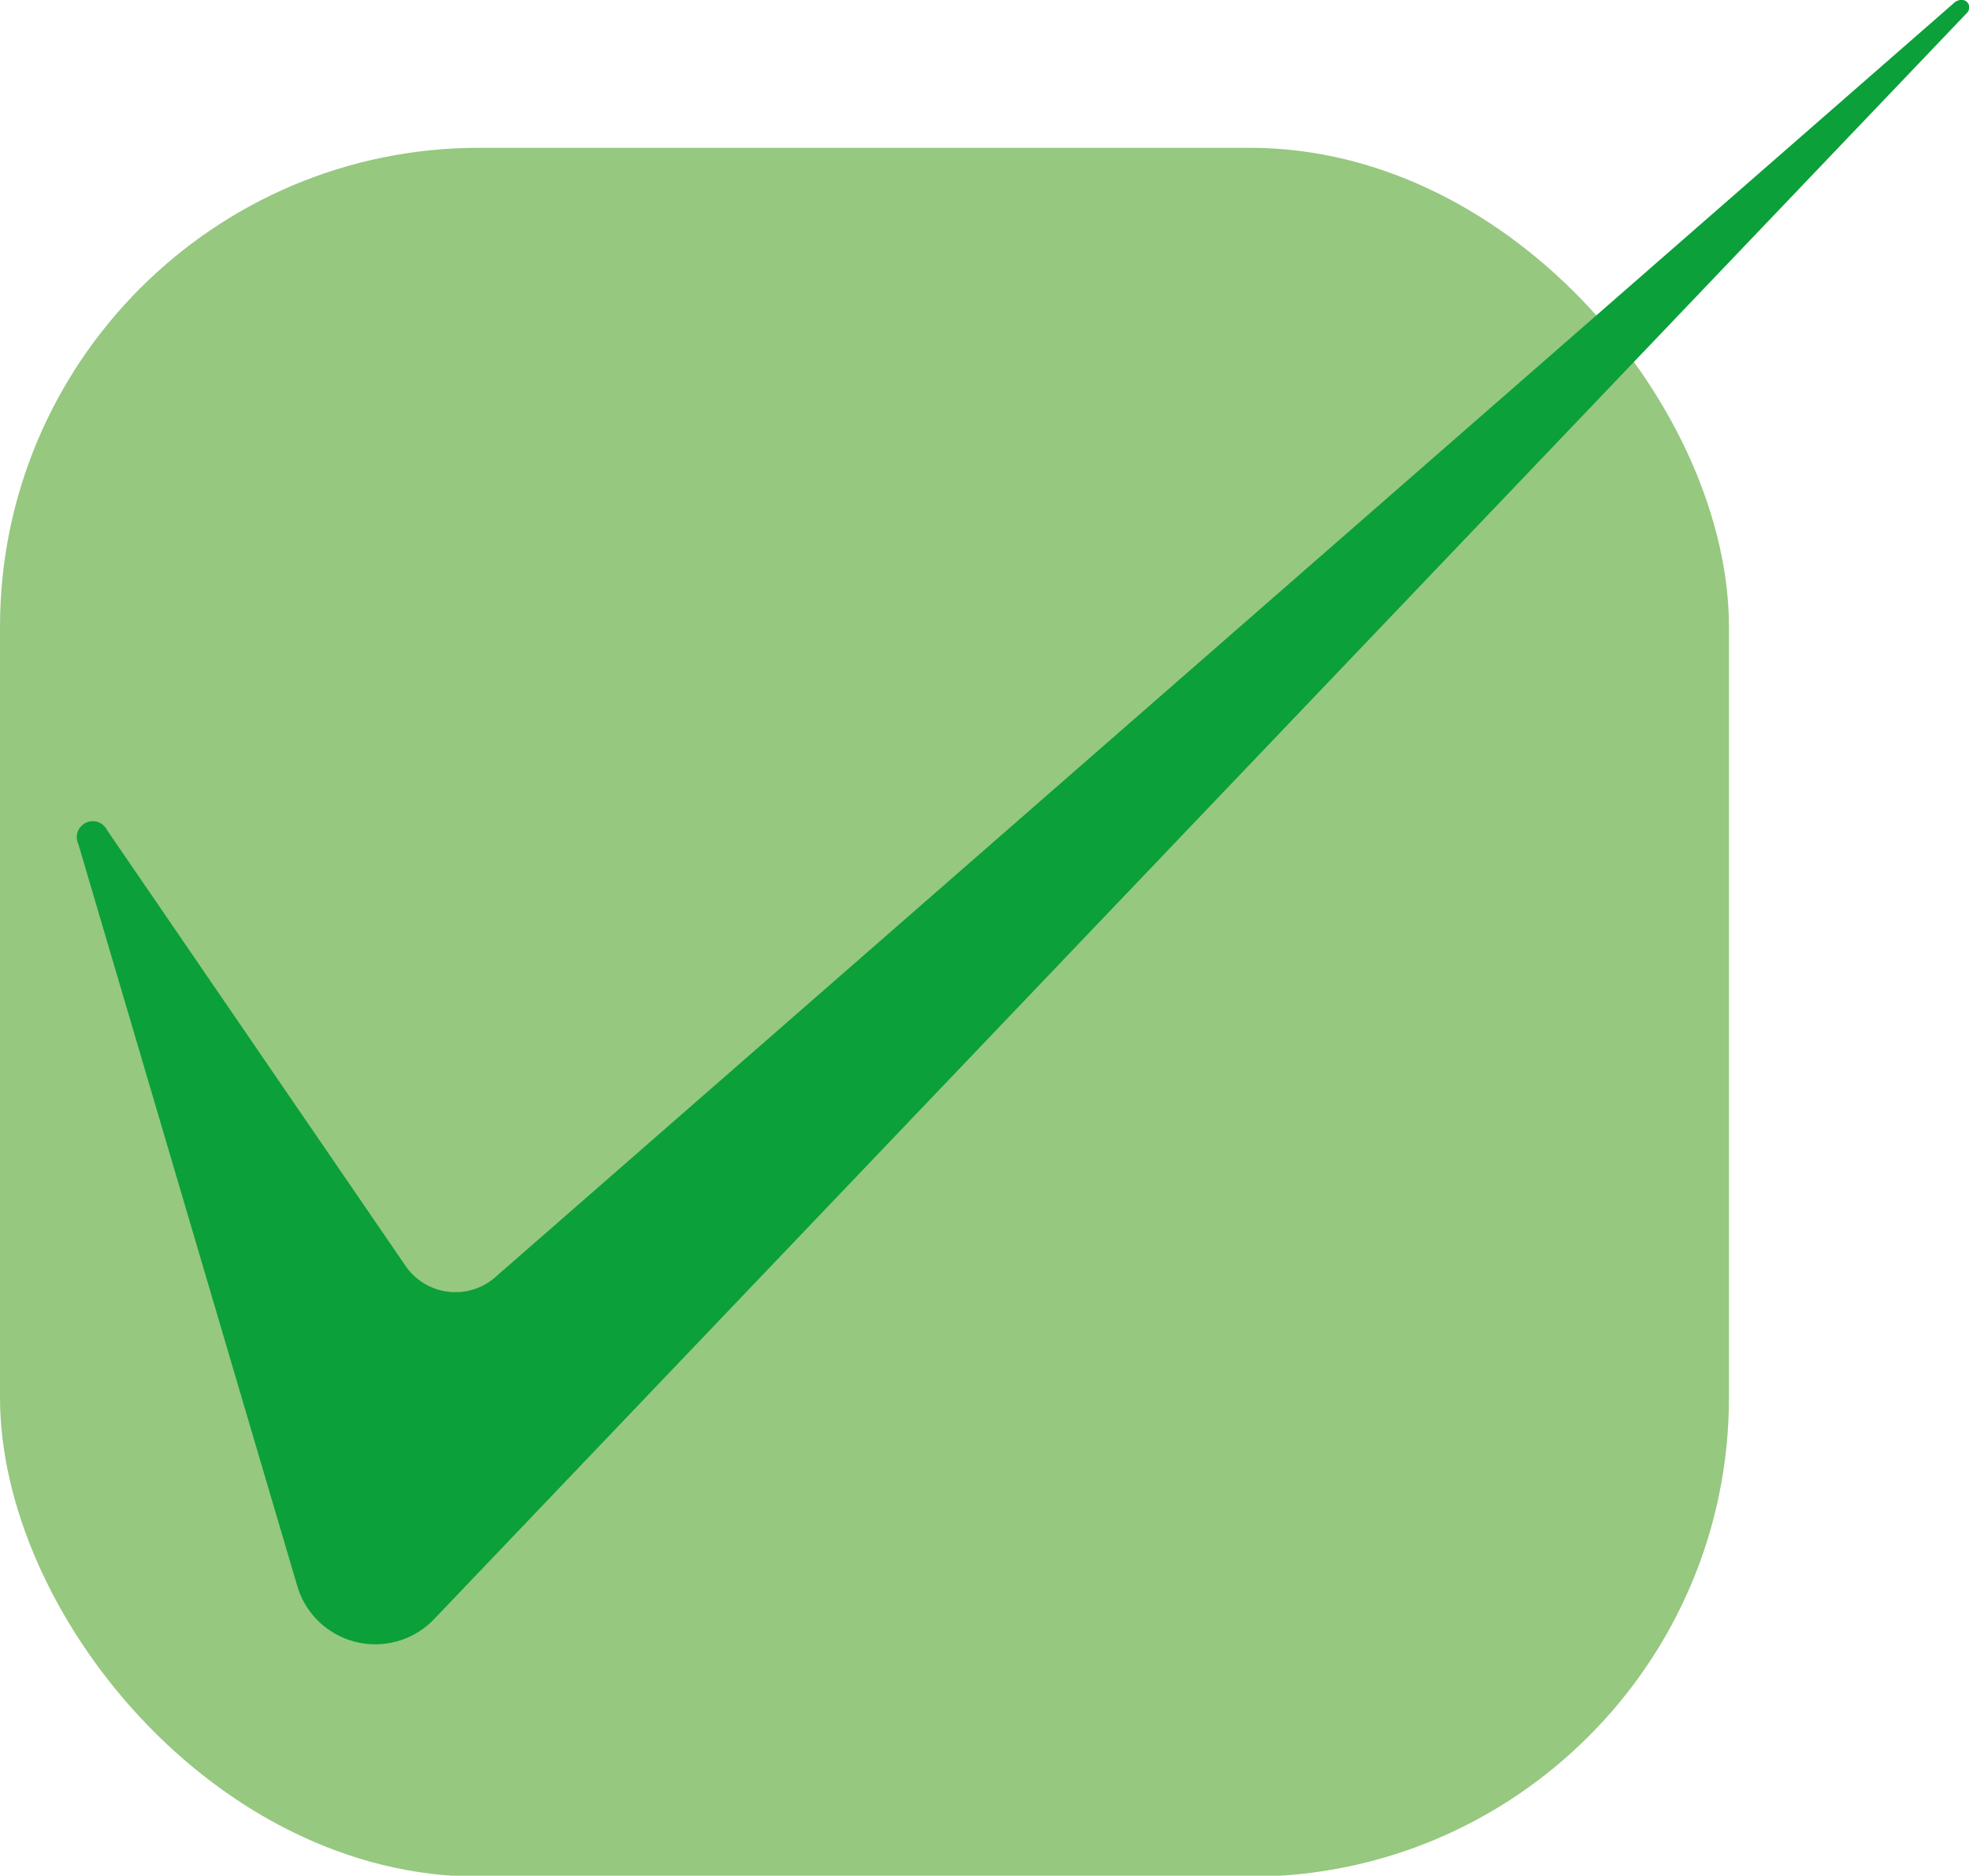<svg xmlns="http://www.w3.org/2000/svg" viewBox="0 0 19.85 18.91"><defs><style>.cls-1{fill:#96c880;}.cls-2{fill:#0ba039;}</style></defs><g id="Layer_2" data-name="Layer 2"><g id="Layer_1-2" data-name="Layer 1"><rect class="cls-1" y="1.49" width="17.43" height="17.43" rx="4.83"/><path class="cls-2" d="M.79,8.51,3,16a.82.82,0,0,0,1.37.33L19.82.14c.08-.07,0-.19-.11-.12L5,12.87a.61.61,0,0,1-.92-.12l-3-4.38A.16.16,0,0,0,.79,8.51Z"/></g></g></svg>
